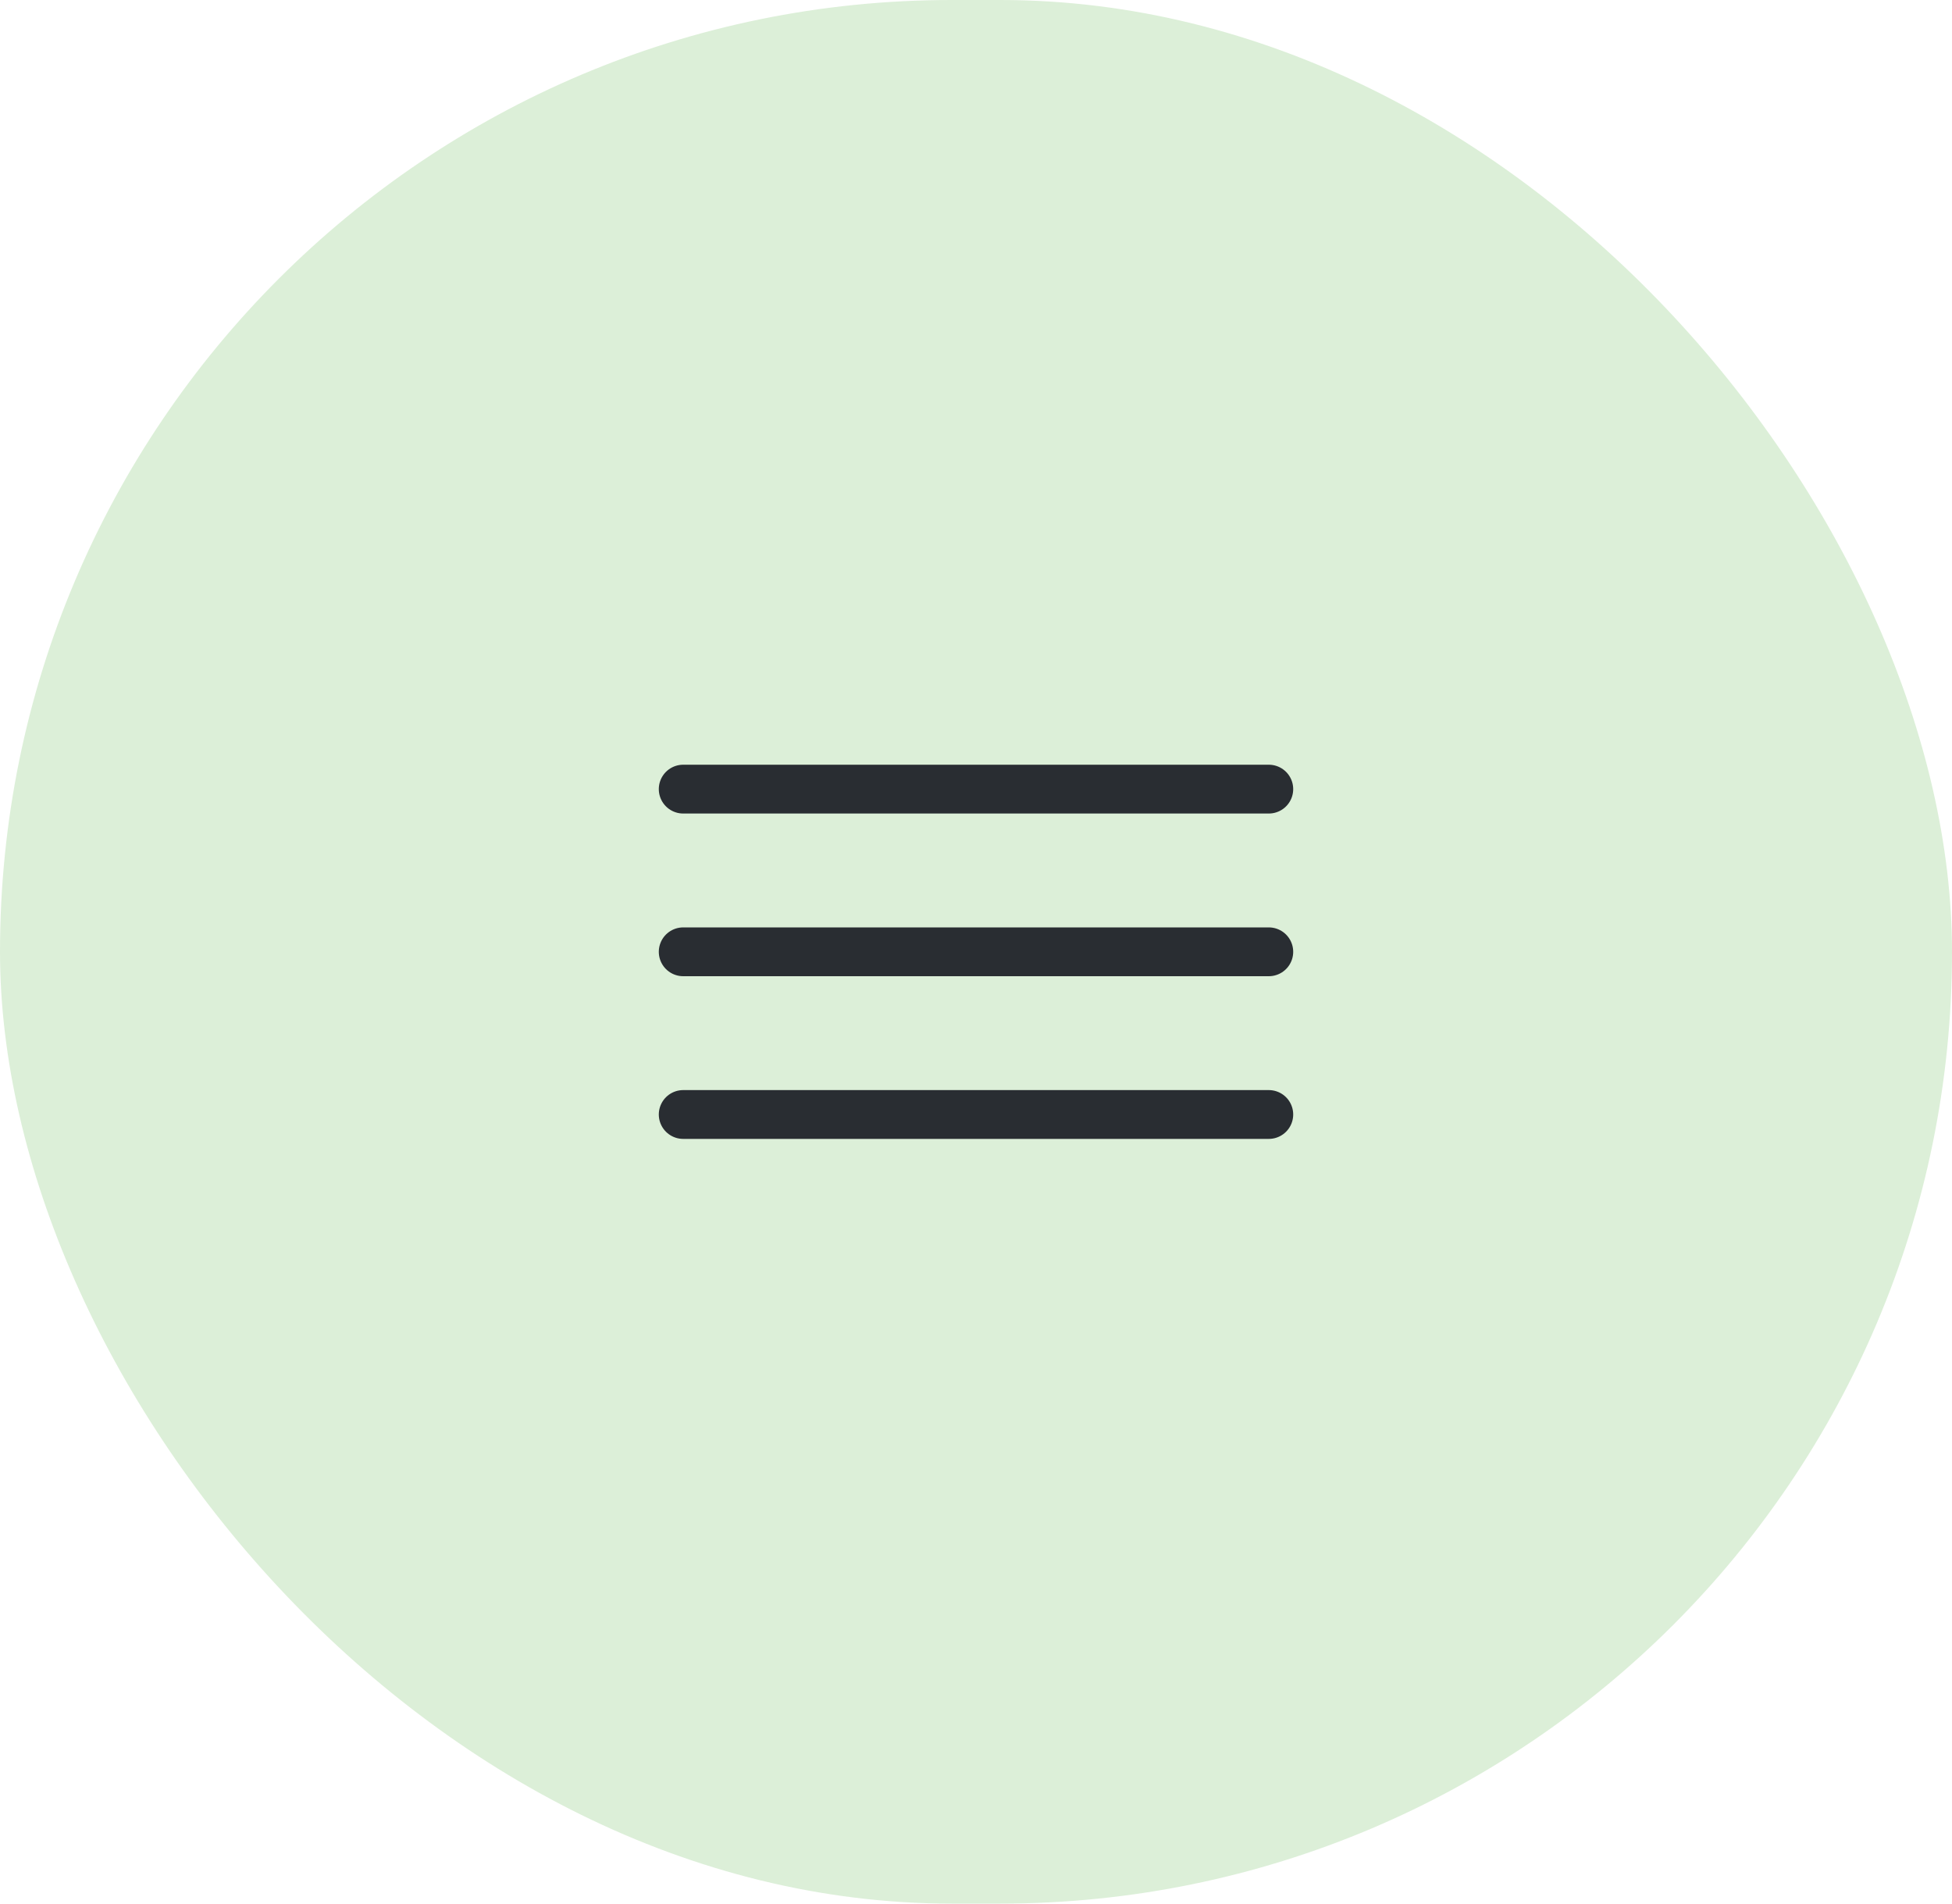 <svg width="40" height="39" viewBox="0 0 40 39" fill="none" xmlns="http://www.w3.org/2000/svg">
<rect width="40" height="39" rx="19.5" fill="#DCEFD8"/>
<path d="M14 16.167H26" stroke="#292D32" stroke-linecap="round"/>
<path d="M14 19.5H26" stroke="#292D32" stroke-linecap="round"/>
<path d="M14 22.833H26" stroke="#292D32" stroke-linecap="round"/>
</svg>
